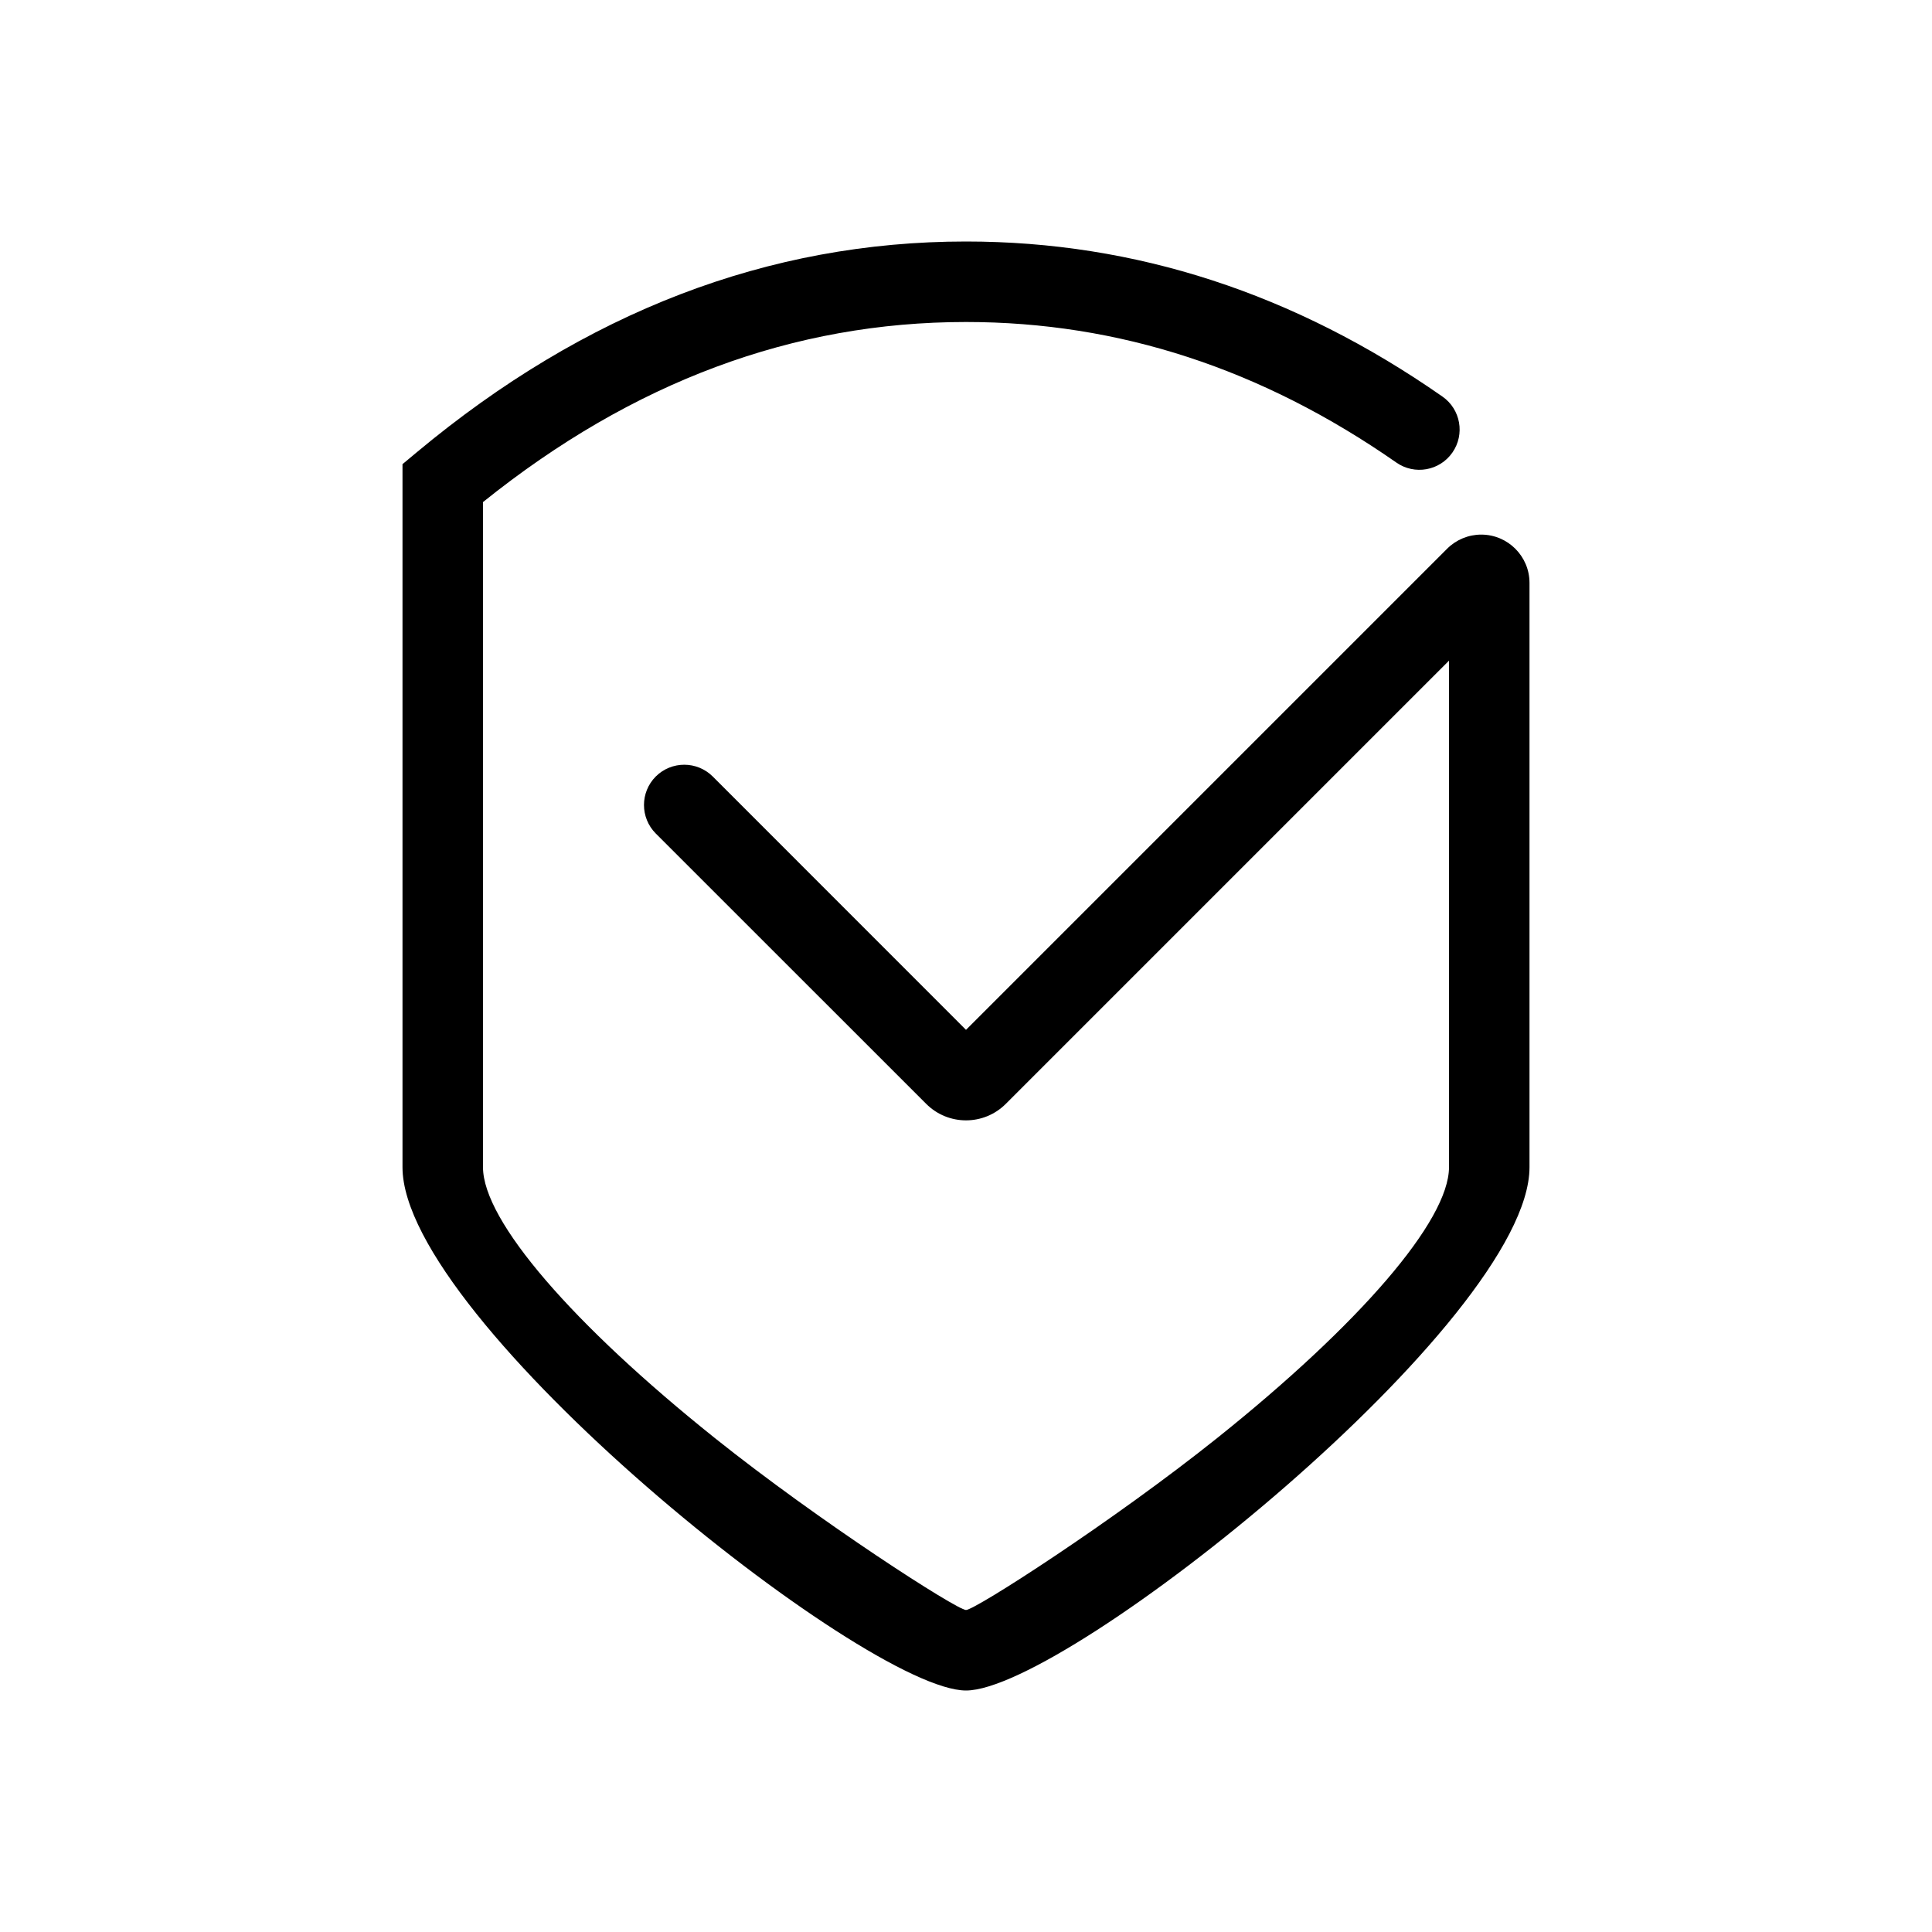 <svg width="24" height="24" viewBox="0 0 24 24" fill="none" xmlns="http://www.w3.org/2000/svg">
<path fill-rule="evenodd" clip-rule="evenodd" d="M12 12.793L17.976 6.817C18.088 6.705 18.241 6.641 18.4 6.641C18.731 6.641 19 6.91 19 7.241V14.5C19 16.404 13.255 21 12 21C10.745 21 5 16.404 5 14.5L5 5.766L5.18 5.616C7.267 3.876 9.546 3 12 3C14.104 3 16.081 3.644 17.918 4.926C18.145 5.084 18.2 5.396 18.042 5.622C17.884 5.849 17.572 5.904 17.346 5.746C15.673 4.58 13.896 4 12 4C9.857 4 7.861 4.742 6 6.237V14.5C6 15.167 7.12 16.456 8.875 17.86C10.178 18.902 11.888 20 12 20C12.112 20 13.822 18.902 15.125 17.86C16.88 16.456 18 15.167 18 14.5V8.207L12.495 13.712C12.222 13.986 11.778 13.986 11.505 13.712L8.146 10.354C7.951 10.158 7.951 9.842 8.146 9.646C8.342 9.451 8.658 9.451 8.854 9.646L12 12.793Z" fill="black"/>
</svg>
